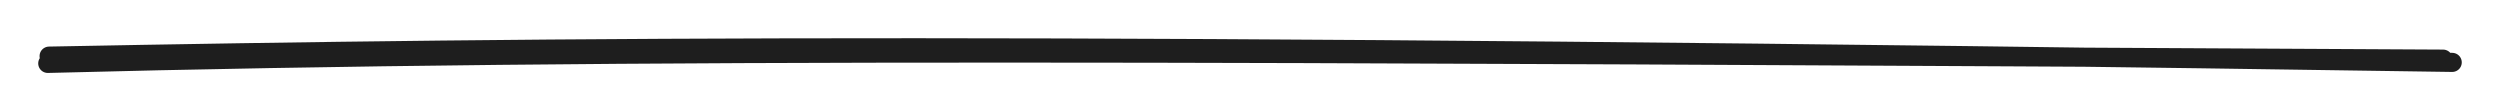 <svg version="1.1" xmlns="http://www.w3.org/2000/svg" viewBox="0 0 523.218 23.266" width="523.218" height="23.266">
  <!-- svg-source:excalidraw -->
  
  <defs>
    <style class="style-fonts">
      
    </style>
    
  </defs>
  <g stroke-linecap="round"><g transform="translate(10.037 12.427) rotate(0 251.429 0)"><path d="M-0.04 0.84 C123.61 -2.38, 245.13 -1.42, 501.27 -0.05 M0.24 -0.68 C105.89 -2.68, 211.22 -3.78, 503.18 0.63" stroke="#1e1e1e" stroke-width="4" fill="none"></path></g></g><mask></mask></svg>